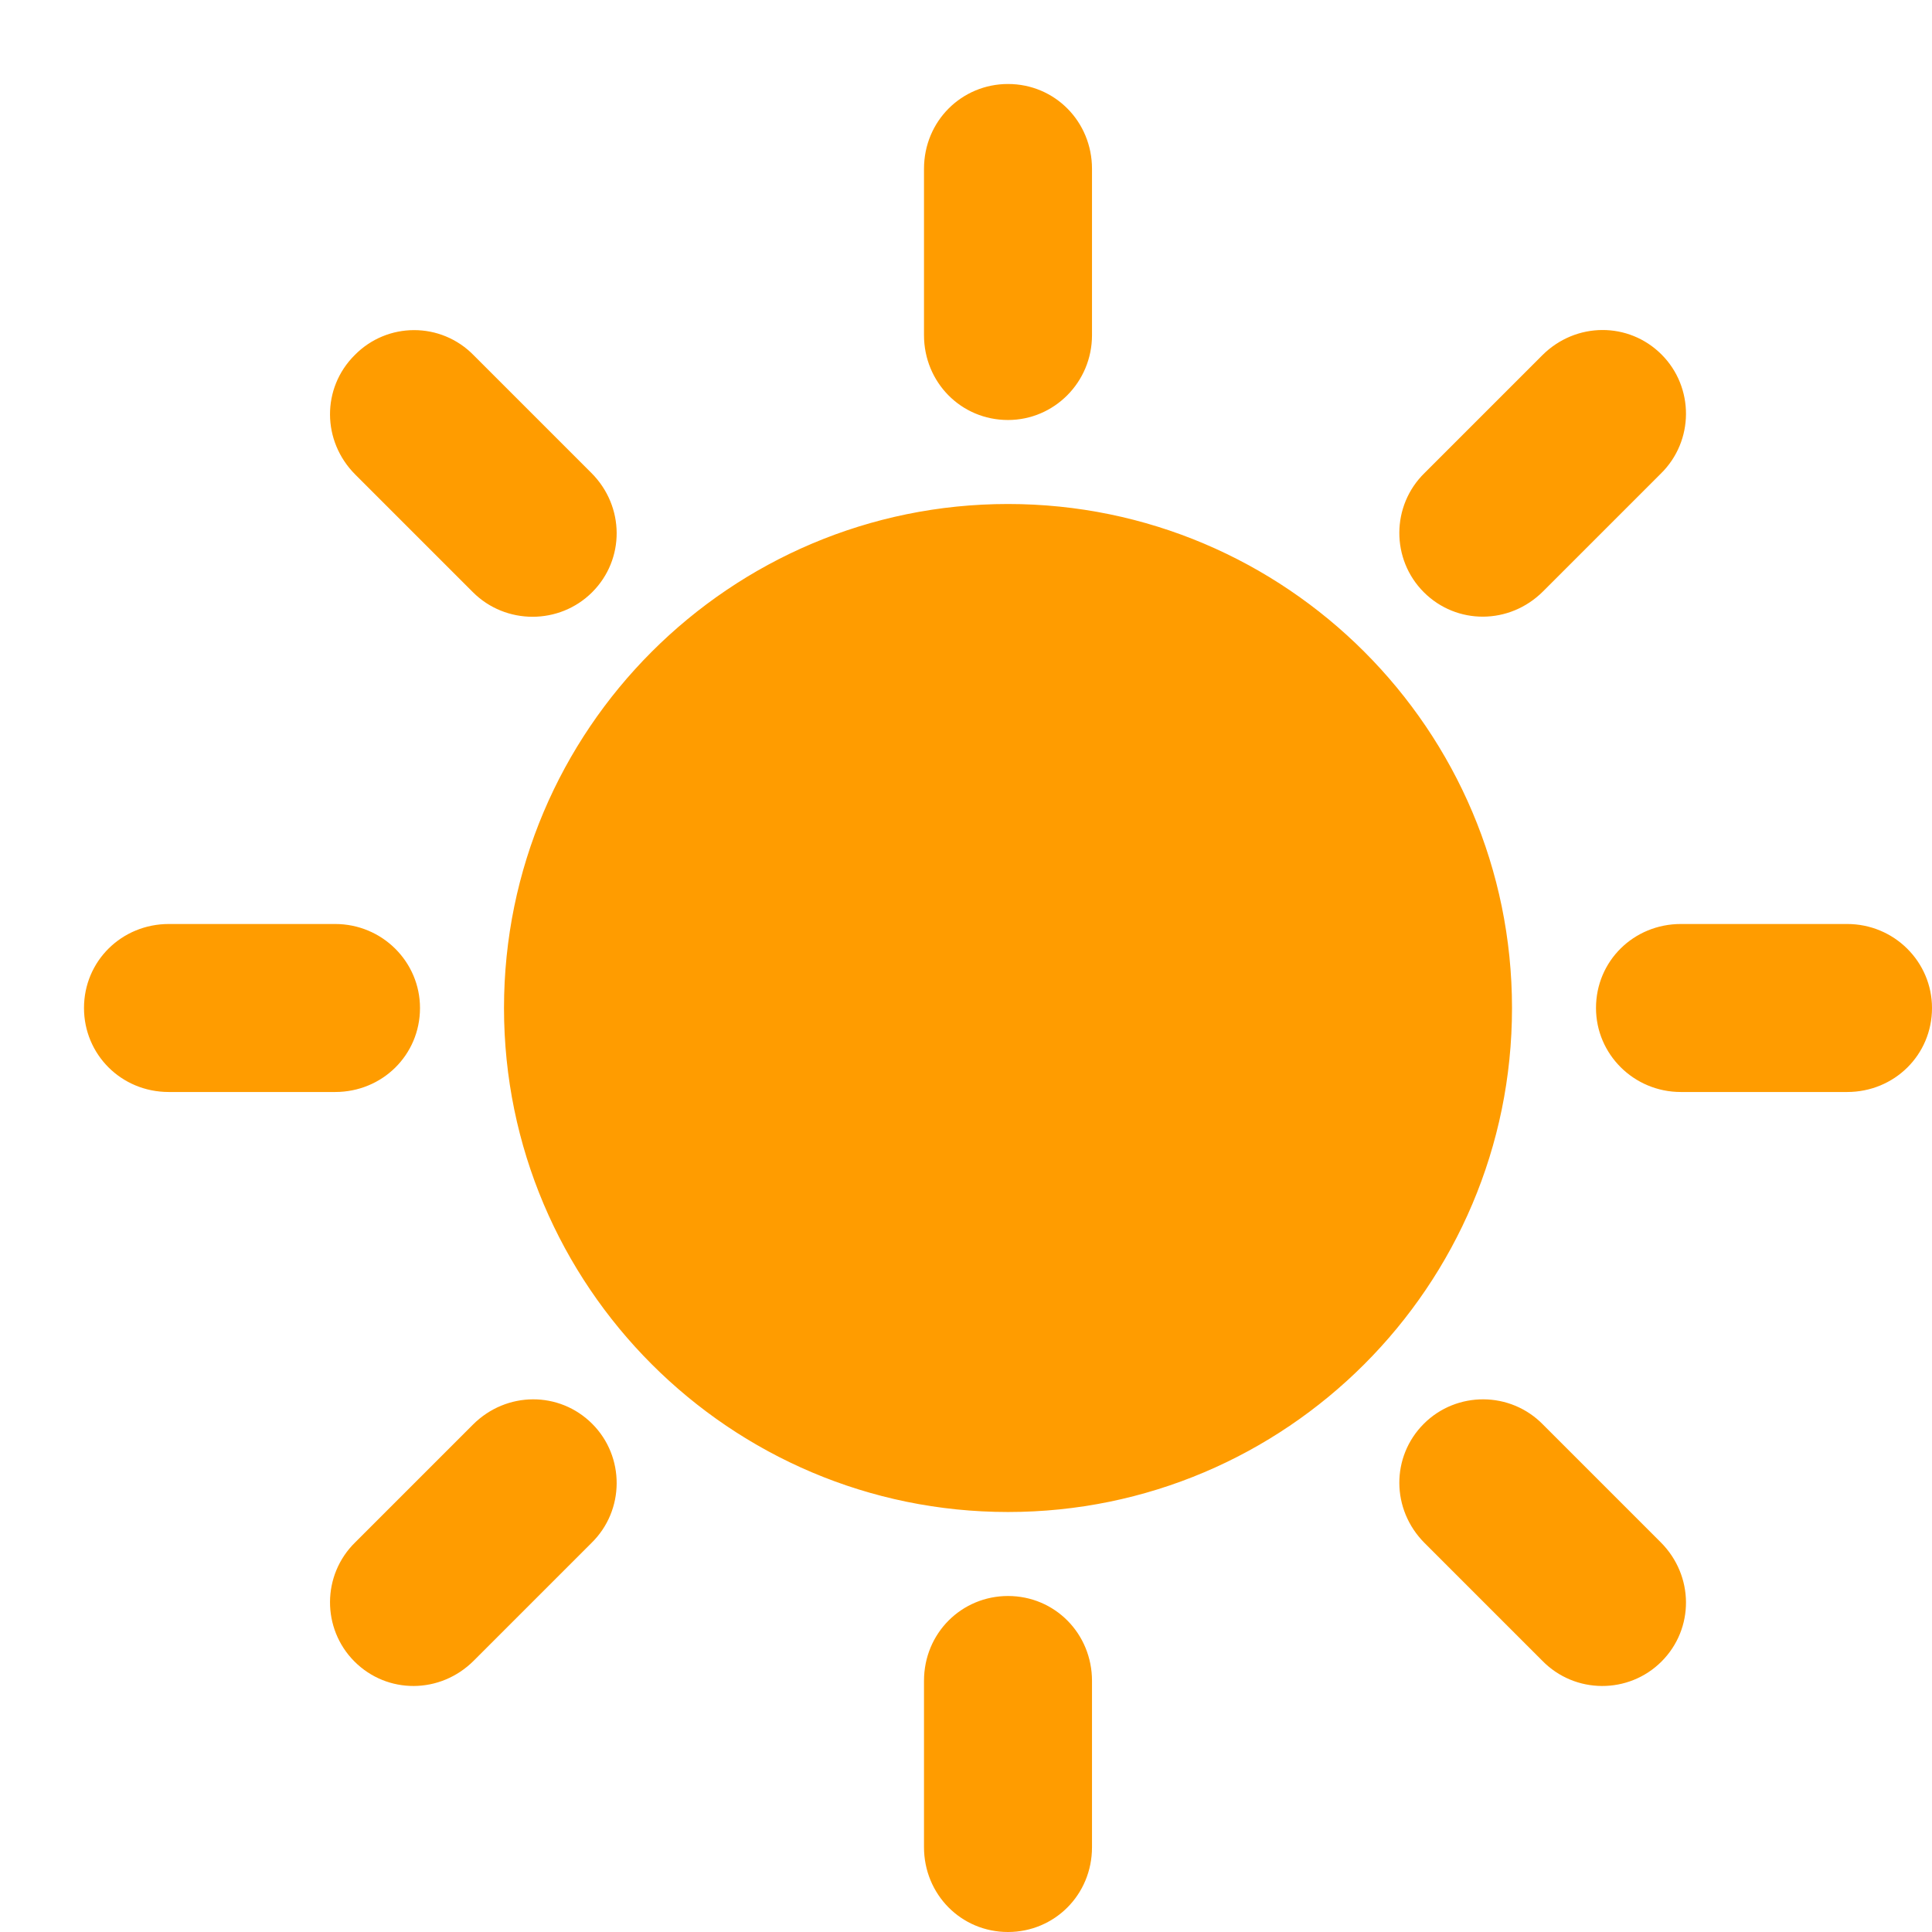 <?xml version="1.0" encoding="utf-8"?>
<!-- Generator: Adobe Illustrator 24.1.2, SVG Export Plug-In . SVG Version: 6.00 Build 0)  -->
<svg version="1.1" id="Слой_1" xmlns="http://www.w3.org/2000/svg" xmlns:xlink="http://www.w3.org/1999/xlink" x="0px" y="0px"
	 viewBox="0 0 23 23" style="enable-background:new 0 0 23 23;" xml:space="preserve">
<style type="text/css">
	.st0{fill-rule:evenodd;clip-rule:evenodd;fill:#FF9C00;}
</style>
<path class="st0" d="M5.64,4.23l1.4,1.4c0.4,0.4,0.4,1.03,0.01,1.42c-0.39,0.39-1.03,0.39-1.42,0l-1.4-1.4
	c-0.4-0.4-0.4-1.03-0.01-1.42C4.61,3.83,5.25,3.83,5.64,4.23z M6,12c0-3.31,2.69-6,6-6c3.31,0,6,2.69,6,6c0,3.31-2.69,6-6,6
	C8.69,18,6,15.31,6,12z M2.01,11h1.98C4.55,11,5,11.45,5,12c0,0.56-0.45,1-1.01,1H2.01C1.44,13,1,12.55,1,12
	C1,11.44,1.45,11,2.01,11z M20.01,11h1.98c0.56,0,1.01,0.45,1.01,1c0,0.56-0.45,1-1.01,1h-1.98C19.45,13,19,12.55,19,12
	C19,11.44,19.45,11,20.01,11z M4.23,18.36l1.4-1.4c0.4-0.4,1.03-0.4,1.42-0.01c0.39,0.39,0.39,1.03-0.01,1.42l-1.4,1.4
	c-0.4,0.4-1.03,0.4-1.42,0.01C3.83,19.39,3.83,18.75,4.23,18.36z M11,3.99V2.01C11,1.44,11.45,1,12,1c0.56,0,1,0.45,1,1.01v1.98
	C13,4.55,12.55,5,12,5C11.44,5,11,4.55,11,3.99z M11,21.99v-1.98c0-0.57,0.45-1.01,1-1.01c0.56,0,1,0.45,1,1.01v1.98
	c0,0.57-0.45,1.01-1,1.01C11.44,23,11,22.55,11,21.99z M16.96,5.63l1.4-1.4c0.4-0.4,1.03-0.4,1.42-0.01
	c0.39,0.39,0.39,1.03-0.01,1.42l-1.4,1.4c-0.4,0.4-1.03,0.4-1.42,0.01C16.56,6.66,16.56,6.02,16.96,5.63z M18.37,16.96l1.4,1.4
	c0.4,0.4,0.4,1.03,0.01,1.42c-0.39,0.39-1.03,0.39-1.42-0.01l-1.4-1.4c-0.4-0.4-0.4-1.03-0.01-1.42
	C17.34,16.56,17.98,16.56,18.37,16.96z"/>
</svg>
